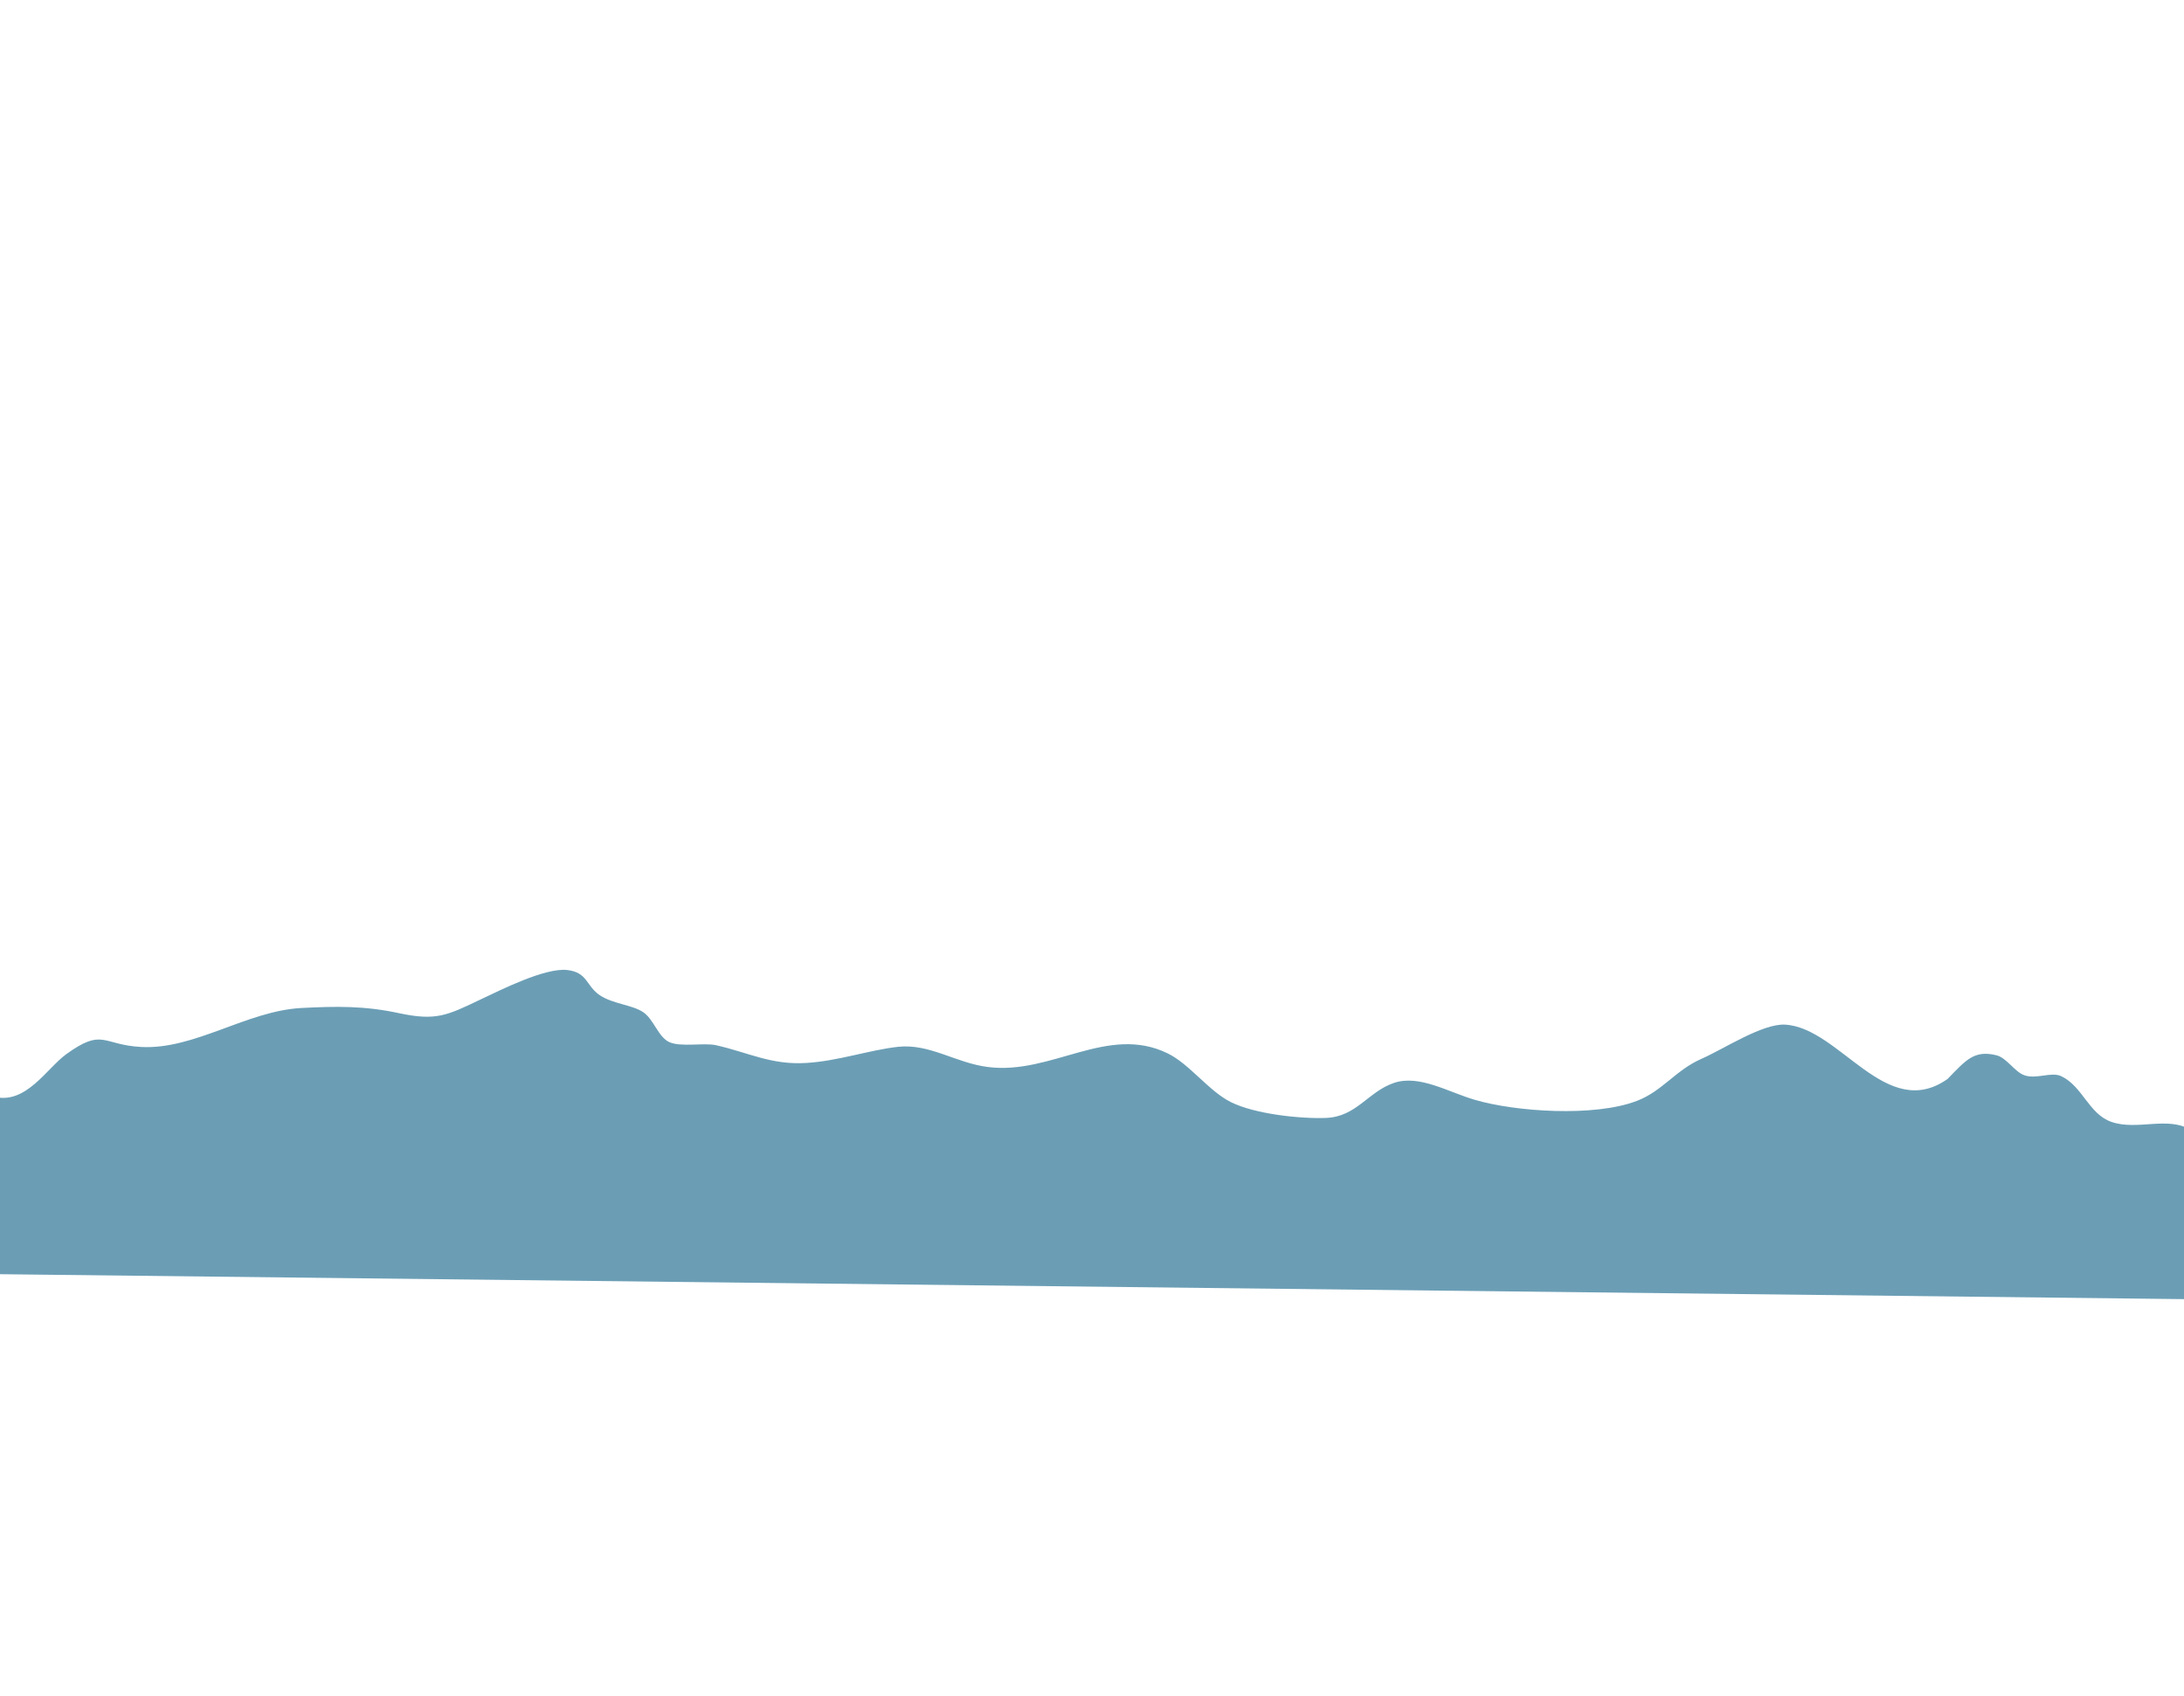<?xml version="1.0" encoding="utf-8"?>
<svg id="master-artboard" viewBox="0 0 1105.299 857.955" version="1.1" xmlns="http://www.w3.org/2000/svg" x="0px" y="0px" style="enable-background:new 0 0 1400 980;" width="1105.299px" height="857.955px" xmlns:xlink="http://www.w3.org/1999/xlink"><rect id="ee-background" x="0" y="0" width="1105.299" height="857.955" style="fill: white; fill-opacity: 0; pointer-events: none;"/>



<g transform="matrix(0.899, 0, 0, 0.899, -27.029, 23.693)"><rect id="rect-1" x="0" y="0" width="1293" height="900" style="fill: white; fill-opacity: 0; pointer-events: none;"/><g transform="matrix(0.918, 0, 0, 0.918, 3.643, 0)"><g>
	<defs>
		<path d="M 25 15 H 1375 V 965 H 25 V 15 Z" id="SVGID_1_"/>
	</defs>
	<clipPath id="SVGID_2_">
		<use style="overflow:visible;" xlink:href="#SVGID_1_"/>
	</clipPath>
	<linearGradient id="SVGID_3_" gradientUnits="userSpaceOnUse" x1="705.97" y1="978.597" x2="705.97" y2="18.153">
		<stop offset="0" style="stop-color:#FFFFFF"/>
		<stop offset="0.12" style="stop-color:#FBFDFF"/>
		<stop offset="0.248" style="stop-color:#EEF7FF"/>
		<stop offset="0.379" style="stop-color:#D9EDFF"/>
		<stop offset="0.513" style="stop-color:#BBDEFF"/>
		<stop offset="0.648" style="stop-color:#95CCFF"/>
		<stop offset="0.715" style="stop-color:#7FC2FF"/>
	</linearGradient>
	
	<linearGradient id="SVGID_4_" gradientUnits="userSpaceOnUse" x1="723.699" y1="814.714" x2="723.699" y2="285.059">
		<stop offset="0" style="stop-color:#CCDEFF"/>
		<stop offset="0.213" style="stop-color:#C7DBFF"/>
		<stop offset="0.452" style="stop-color:#BAD2FF"/>
		<stop offset="0.703" style="stop-color:#A3C3FF"/>
		<stop offset="0.961" style="stop-color:#84AFFF"/>
		<stop offset="1" style="stop-color:#7FABFF"/>
	</linearGradient>
	
	
		<linearGradient id="SVGID_5_" gradientUnits="userSpaceOnUse" x1="435.636" y1="731.961" x2="435.636" y2="436.085" gradientTransform="matrix(-0.997 0 0 1 909.977 0)">
		<stop offset="0" style="stop-color:#CCDEFF"/>
		<stop offset="0.213" style="stop-color:#C7DBFF"/>
		<stop offset="0.452" style="stop-color:#BAD2FF"/>
		<stop offset="0.703" style="stop-color:#A3C3FF"/>
		<stop offset="0.961" style="stop-color:#84AFFF"/>
		<stop offset="1" style="stop-color:#7FABFF"/>
	</linearGradient>
	
	
	<g class="st5" style="clip-path: url('#SVGID_2_');">
		<path class="st6" d="M25.2,643.7c19.4,5,32.3-17.4,44.1-26c22.7-16.4,22-5.8,46.1-4.5c32.8,1.7,64.6-22.1,98.2-23.9&#10;&#9;&#9;&#9;c21.5-1.1,38.7-1.4,60,3.2c22.5,4.8,29.3,1.4,49.4-8.2c13.3-6.3,39.9-19.7,53.5-18.3c12.8,1.4,11.5,9.8,20.3,15.6&#10;&#9;&#9;&#9;c7.9,5.2,19.8,5.8,26.3,10.2c6.6,4.3,9.2,15.2,16.1,18.4c7,3.2,21.4,0.3,28.6,1.9c20,4.5,33.8,12.2,55.3,10.9&#10;&#9;&#9;&#9;c19.3-1.1,39-8,56.4-9.9c19.5-2.1,35.5,10,55.3,12.4c38.9,4.9,73.2-26.3,110-8.4c13.4,6.5,25.4,23.3,38.8,29.9&#10;&#9;&#9;&#9;c14.6,7.3,42.3,10.3,58.3,9.7c18.8-0.7,25.9-16.2,41.8-21.5c15.5-5.2,33.3,5.7,49.5,10.4c24.8,7.3,73.4,10.7,99.5,0.6&#10;&#9;&#9;&#9;c15.6-6,23.6-18.8,39.6-25.8c13.3-5.8,37.3-21.7,51.2-20.9c33.7,2,61.9,59.9,99.6,33.3c11.3-11.6,16.3-17.9,30-14.5&#10;&#9;&#9;&#9;c6.2,1.5,11.1,10.1,17,12.2c7.4,2.7,16.5-2.3,22.7,0.6c13.1,6.2,16.9,23.2,30.7,28c15.9,5.6,34.8-3.8,48.9,5.1l4.7,103.7&#10;&#9;&#9;&#9;L27.5,752.5" style="fill: rgb(107, 158, 181);"/>
		
		
	<path d="M 394.189 745.97 L 394.189 747.389" style="fill: rgb(107, 158, 181); fill-opacity: 1; stroke: rgb(0, 0, 0); stroke-opacity: 1; stroke-width: 0; paint-order: fill;"/></g>
	
	
	
	
	<path d="M 31.1 28.1 H 1371.1 V 945.9 H 31.1 V 28.1 Z" class="st12" style="clip-path: url('#SVGID_2_'); fill: none;"/>
	
	
	
	
	
	
	
	
	
	
	
	
</g></g></g></svg>